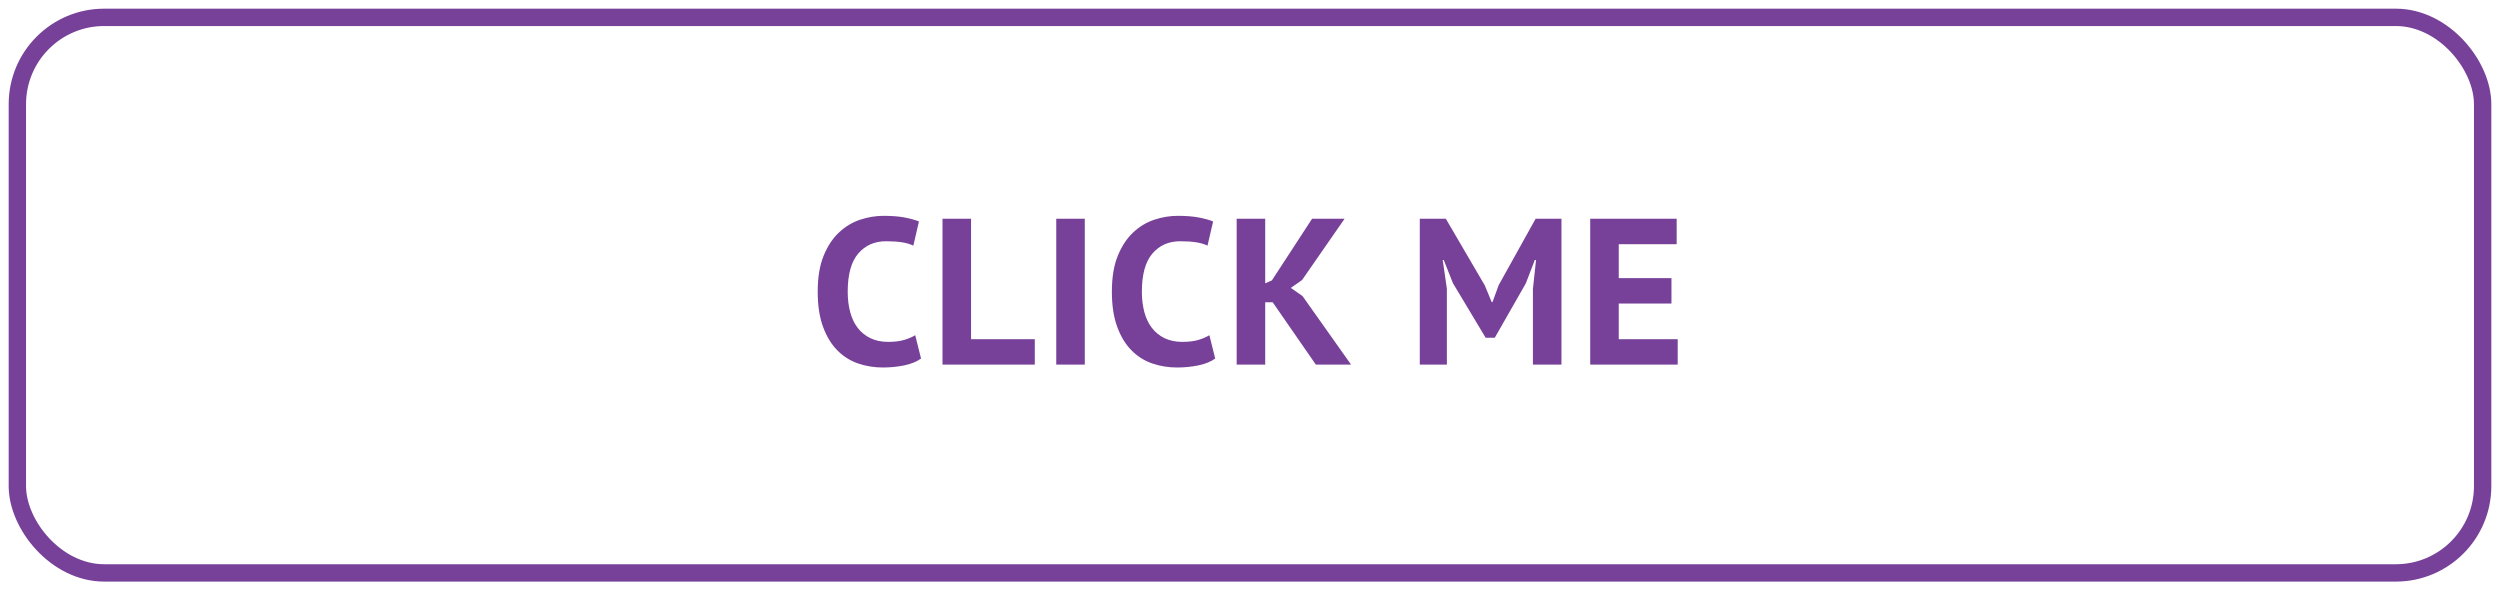 <?xml version="1.0" encoding="UTF-8"?>
<svg width="144px" height="34px" viewBox="0 0 144 34" version="1.1" xmlns="http://www.w3.org/2000/svg" xmlns:xlink="http://www.w3.org/1999/xlink">
    <!-- Generator: Sketch 63.1 (92452) - https://sketch.com -->
    <title>Group</title>
    <desc>Created with Sketch.</desc>
    <g id="Page-1" stroke="none" stroke-width="1" fill="none" fill-rule="evenodd">
        <g id="button/secondary/x-small/purple" transform="translate(1, 1)">
            <g id="Group">
                <rect id="Rectangle" stroke="#774099" x="0" y="0" width="142" height="32" rx="5"></rect>
                <path d="M49.856,20.168 C50.272,20.168 50.678,20.128 51.074,20.048 C51.47,19.968 51.796,19.836 52.052,19.652 L52.052,19.652 L51.716,18.308 C51.532,18.42 51.316,18.512 51.068,18.584 C50.82,18.656 50.516,18.692 50.156,18.692 C49.772,18.692 49.434,18.622 49.142,18.482 C48.85,18.342 48.606,18.146 48.41,17.894 C48.214,17.642 48.068,17.338 47.972,16.982 C47.876,16.626 47.828,16.232 47.828,15.8 C47.828,14.808 48.03,14.076 48.434,13.604 C48.838,13.132 49.372,12.896 50.036,12.896 C50.396,12.896 50.702,12.916 50.954,12.956 C51.206,12.996 51.424,13.06 51.608,13.148 L51.608,13.148 L51.932,11.756 C51.716,11.668 51.442,11.592 51.11,11.528 C50.778,11.464 50.372,11.432 49.892,11.432 C49.444,11.432 48.996,11.506 48.548,11.654 C48.1,11.802 47.694,12.046 47.33,12.386 C46.966,12.726 46.67,13.174 46.442,13.73 C46.214,14.286 46.1,14.976 46.1,15.8 C46.1,16.592 46.202,17.266 46.406,17.822 C46.61,18.378 46.884,18.83 47.228,19.178 C47.572,19.526 47.97,19.778 48.422,19.934 C48.874,20.09 49.352,20.168 49.856,20.168 Z M58.604,20 L58.604,18.536 L54.932,18.536 L54.932,11.6 L53.288,11.6 L53.288,20 L58.604,20 Z M61.484,20 L61.484,11.6 L59.84,11.6 L59.84,20 L61.484,20 Z M66.8,20.168 C67.216,20.168 67.622,20.128 68.018,20.048 C68.414,19.968 68.74,19.836 68.996,19.652 L68.996,19.652 L68.66,18.308 C68.476,18.42 68.26,18.512 68.012,18.584 C67.764,18.656 67.46,18.692 67.1,18.692 C66.716,18.692 66.378,18.622 66.086,18.482 C65.794,18.342 65.55,18.146 65.354,17.894 C65.158,17.642 65.012,17.338 64.916,16.982 C64.82,16.626 64.772,16.232 64.772,15.8 C64.772,14.808 64.974,14.076 65.378,13.604 C65.782,13.132 66.316,12.896 66.98,12.896 C67.34,12.896 67.646,12.916 67.898,12.956 C68.15,12.996 68.368,13.06 68.552,13.148 L68.552,13.148 L68.876,11.756 C68.66,11.668 68.386,11.592 68.054,11.528 C67.722,11.464 67.316,11.432 66.836,11.432 C66.388,11.432 65.94,11.506 65.492,11.654 C65.044,11.802 64.638,12.046 64.274,12.386 C63.91,12.726 63.614,13.174 63.386,13.73 C63.158,14.286 63.044,14.976 63.044,15.8 C63.044,16.592 63.146,17.266 63.35,17.822 C63.554,18.378 63.828,18.83 64.172,19.178 C64.516,19.526 64.914,19.778 65.366,19.934 C65.818,20.09 66.296,20.168 66.8,20.168 Z M71.876,20 L71.876,16.412 L72.308,16.412 L74.792,20 L76.82,20 L74.024,16.052 L73.352,15.584 L74,15.128 L76.448,11.6 L74.576,11.6 L72.26,15.152 L71.876,15.32 L71.876,11.6 L70.232,11.6 L70.232,20 L71.876,20 Z M82.34,20 L82.34,15.632 L82.1,13.976 L82.16,13.976 L82.688,15.308 L84.572,18.452 L85.1,18.452 L86.888,15.32 L87.404,13.976 L87.476,13.976 L87.296,15.644 L87.296,20 L88.94,20 L88.94,11.6 L87.452,11.6 L85.328,15.416 L84.968,16.4 L84.92,16.4 L84.524,15.44 L82.28,11.6 L80.78,11.6 L80.78,20 L82.34,20 Z M95.636,20 L95.636,18.536 L92.24,18.536 L92.24,16.484 L95.276,16.484 L95.276,15.02 L92.24,15.02 L92.24,13.064 L95.576,13.064 L95.576,11.6 L90.596,11.6 L90.596,20 L95.636,20 Z" id="CLICKME" fill="#774099" fill-rule="nonzero"></path>
            </g>
        </g>
    </g>
</svg>